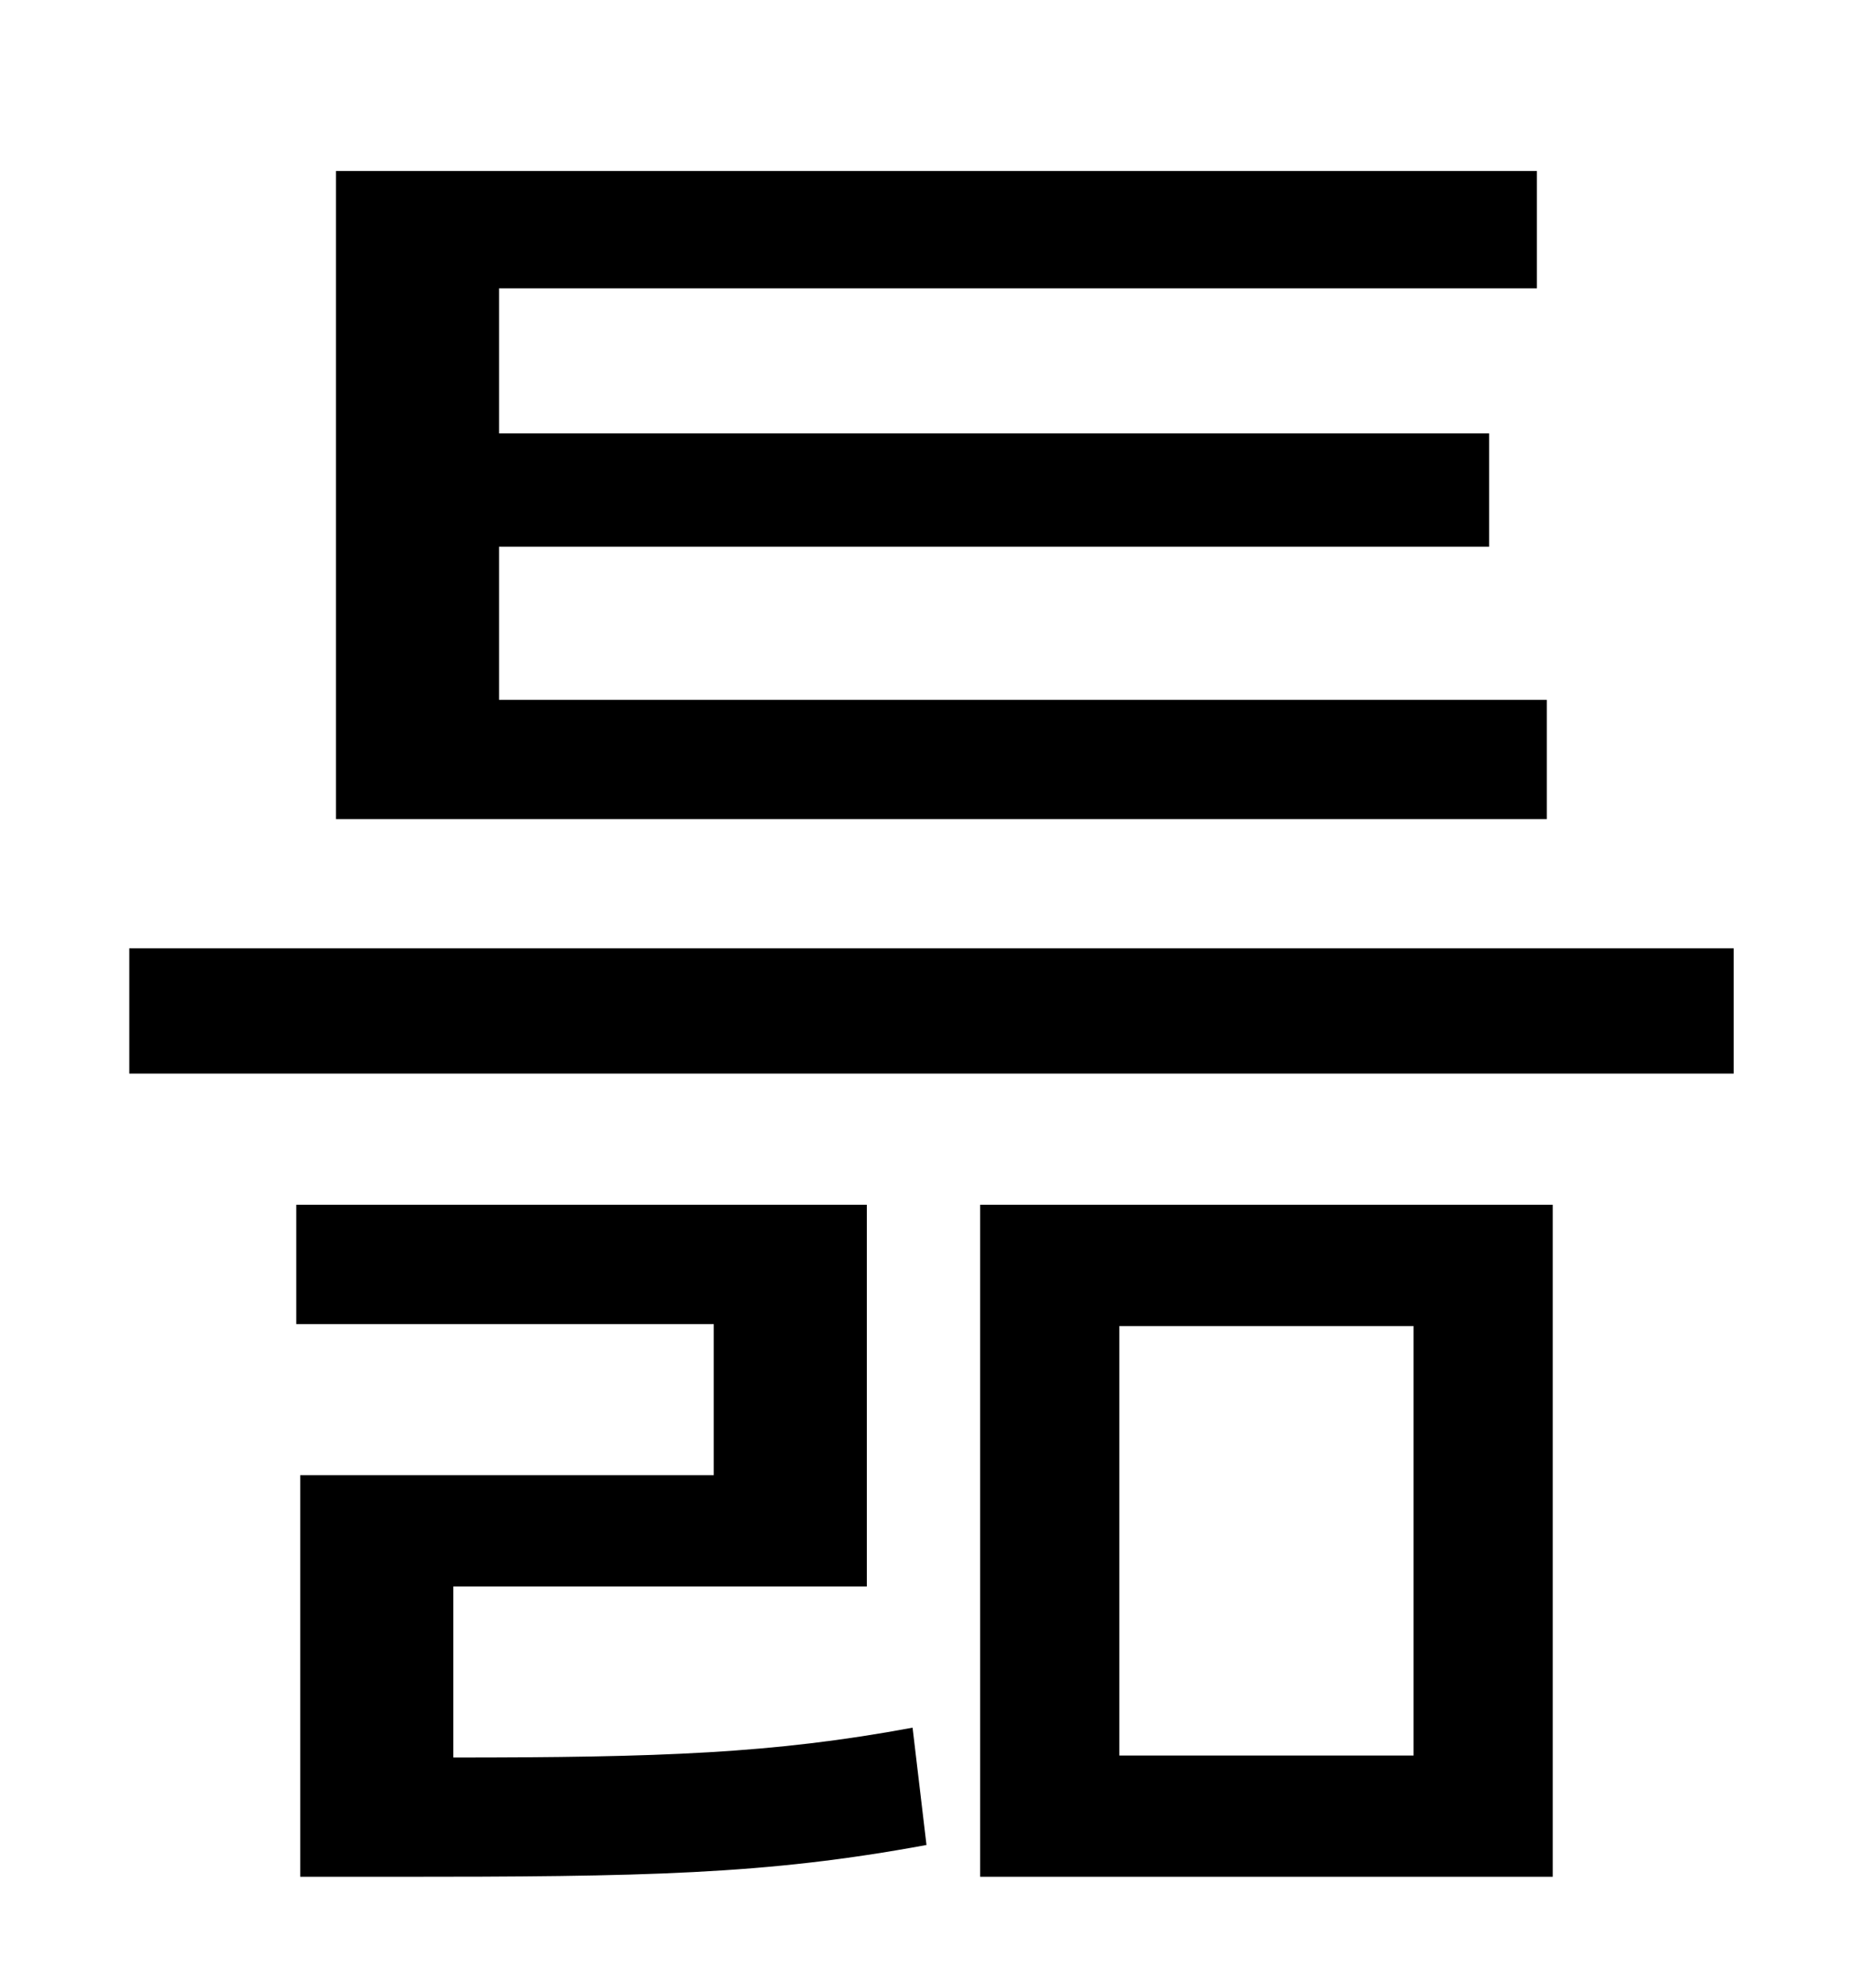 <?xml version="1.0" standalone="no"?>
<!DOCTYPE svg PUBLIC "-//W3C//DTD SVG 1.1//EN" "http://www.w3.org/Graphics/SVG/1.1/DTD/svg11.dtd" >
<svg xmlns="http://www.w3.org/2000/svg" xmlns:xlink="http://www.w3.org/1999/xlink" version="1.1" viewBox="-10 0 930 1000">
   <path fill="currentColor"
d="M768 352v60h-609v-326h604v59h-522v73h498v57h-498v77h527zM218 798v86c104 0 161 -2 231 -15l7 59c-81 15 -142 16 -268 16h-47v-202h208v-76h-210v-60h287v192h-208zM553 667v216h148v-216h-148zM483 944v-338h288v338h-288zM55 477h807v63h-807v-63z" />
</svg>
